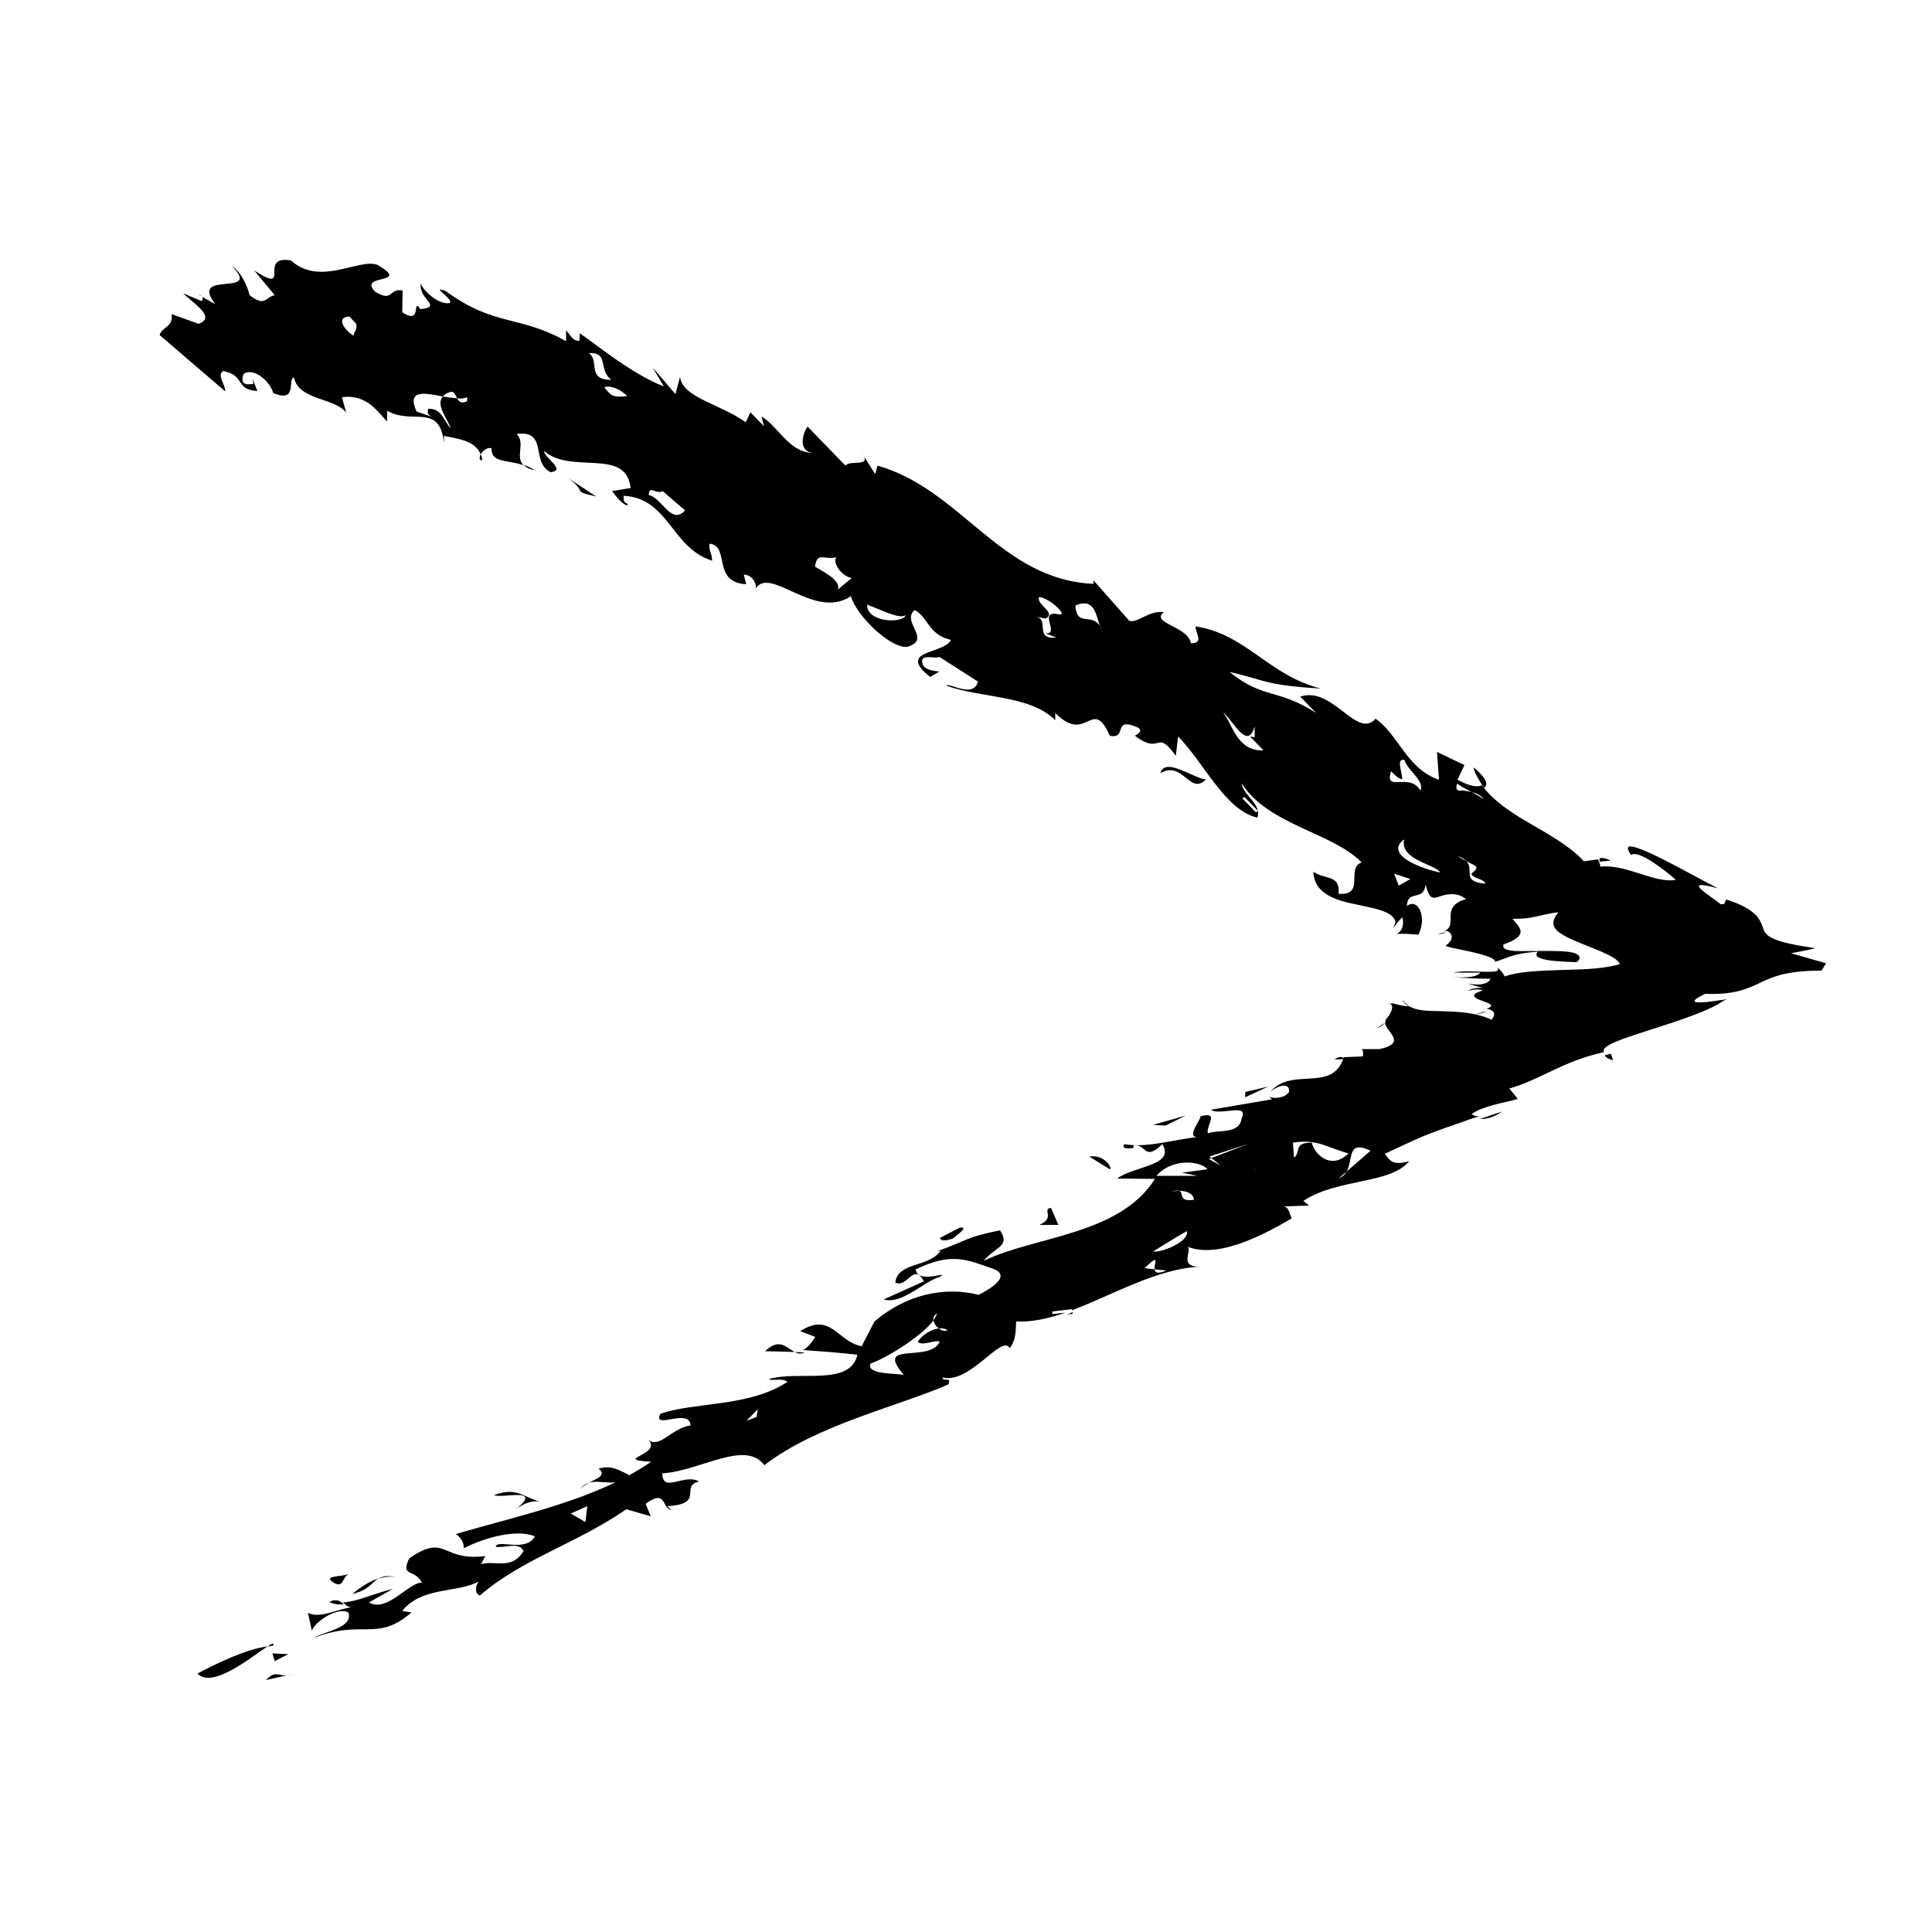 <?xml version="1.0" encoding="utf-8"?>
<!-- Generator: Adobe Illustrator 25.2.1, SVG Export Plug-In . SVG Version: 6.00 Build 0)  -->
<svg version="1.1" id="Layer_1" xmlns="http://www.w3.org/2000/svg" xmlns:xlink="http://www.w3.org/1999/xlink" x="0px" y="0px"
	 viewBox="0 0 500 500" style="enable-background:new 0 0 500 500;" xml:space="preserve">
<style type="text/css">
	.st0{display:none;}
	.st1{display:inline;}
	.st2{fill:black;}
	.st3{opacity:0.75;}
</style>
<g id="BG" class="st0">
	<g class="st1">
		<rect x="-13.5" y="-21.5" class="st2" width="535" height="535"/>
		<path d="M521-21v534H-13V-21H521 M522-22H-14v536h536V-22L522-22z"/>
	</g>
</g>
<g id="layout" class="st0">
</g>
<g id="blur" class="st0">
</g>
<g id="circles" class="st0">
	<g class="st1">
		<g class="st3">
			<path class="st2" d="M56.2-2.1c0,2.4-1.9,4.3-4.3,4.3s-4.3-1.9-4.3-4.3s1.9-4.3,4.3-4.3S56.2-4.4,56.2-2.1z"/>
		</g>
		<g class="st3">
			<path class="st2" d="M43.5-3.1c0,2.4-1.9,4.3-4.3,4.3s-4.3-1.9-4.3-4.3s1.9-4.3,4.3-4.3S43.5-5.5,43.5-3.1z"/>
		</g>
		<g class="st3">
			<path class="st2" d="M13.4,7.8c0,2.4-1.9,4.3-4.3,4.3s-4.3-1.9-4.3-4.3s1.9-4.3,4.3-4.3S13.4,5.4,13.4,7.8z"/>
		</g>
		<g class="st3">
			<path class="st2" d="M55.8,4.6c0,2.4-1.9,4.3-4.3,4.3S47.2,7,47.2,4.6s1.9-4.3,4.3-4.3S55.8,2.2,55.8,4.6z"/>
		</g>
		<g class="st3">
			<path class="st2" d="M39.6,0.4c0,2.4-1.9,4.3-4.3,4.3S31,2.8,31,0.4s1.9-4.3,4.3-4.3S39.6-2,39.6,0.4z"/>
		</g>
		<g class="st3">
			<path class="st2" d="M28.6,11.8c0,2.4-1.9,4.3-4.3,4.3S20,14.2,20,11.8s1.9-4.3,4.3-4.3S28.6,9.4,28.6,11.8z"/>
		</g>
		<g class="st3">
			<path class="st2" d="M55.4,11.6c0,2.4-1.9,4.3-4.3,4.3s-4.3-1.9-4.3-4.3s1.9-4.3,4.3-4.3S55.4,9.2,55.4,11.6z"/>
		</g>
		<g class="st3">
			<path class="st2" d="M47.8,37.2c0,2.4-1.9,4.3-4.3,4.3s-4.3-1.9-4.3-4.3s1.9-4.3,4.3-4.3S47.8,34.9,47.8,37.2z"/>
		</g>
		<g class="st3">
			<path class="st2" d="M40,23.5c0,2.4-1.9,4.3-4.3,4.3s-4.3-1.9-4.3-4.3s1.9-4.3,4.3-4.3C38,19.3,40,21.2,40,23.5z"/>
		</g>
		<g class="st3">
			<path class="st2" d="M28.6,38.8c0,2.4-1.9,4.3-4.3,4.3S20,41.2,20,38.8s1.9-4.3,4.3-4.3C26.7,34.6,28.6,36.5,28.6,38.8z"/>
		</g>
		<g class="st3">
			<path class="st2" d="M16.8,23c0,2.4-1.9,4.3-4.3,4.3S8.2,25.4,8.2,23s1.9-4.3,4.3-4.3C14.9,18.8,16.8,20.7,16.8,23z"/>
		</g>
		<g class="st3">
			<path class="st2" d="M8.4,42.5c0,2.4-1.9,4.3-4.3,4.3s-4.3-1.9-4.3-4.3s1.9-4.3,4.3-4.3S8.4,40.2,8.4,42.5z"/>
		</g>
		<g class="st3">
			<path class="st2" d="M1.8,46.4c0,2.4-1.9,4.3-4.3,4.3s-4.3-1.9-4.3-4.3s1.9-4.3,4.3-4.3C-0.1,42.2,1.8,44.1,1.8,46.4z"/>
		</g>
		<g class="st3">
			<path class="st2" d="M8.7,15.7C8.7,18,6.8,20,4.4,20s-4.3-2-4.3-4.3s1.9-4.3,4.3-4.3S8.7,13.3,8.7,15.7z"/>
		</g>
		<g class="st3">
			<path class="st2" d="M19.9,25c0,2.4-1.9,4.3-4.3,4.3s-4.3-1.9-4.3-4.3s1.9-4.3,4.3-4.3S19.9,22.7,19.9,25z"/>
		</g>
		<g class="st3">
			<path class="st2" d="M30.6,35.9c0,2.4-1.9,4.3-4.3,4.3S22,38.3,22,35.9s1.9-4.3,4.3-4.3S30.6,33.5,30.6,35.9z"/>
		</g>
		<g class="st3">
			<path class="st2" d="M41.2,52.1c0,2.4-1.9,4.3-4.3,4.3s-4.3-1.9-4.3-4.3s1.9-4.3,4.3-4.3S41.2,49.7,41.2,52.1z"/>
		</g>
		<g class="st3">
			<path class="st2" d="M48.9,39.4c0,2.4-1.9,4.3-4.3,4.3s-4.3-1.9-4.3-4.3s1.9-4.3,4.3-4.3S48.9,37.1,48.9,39.4z"/>
		</g>
		<g class="st3">
			<path class="st2" d="M54.3,55.8c0,2.4-1.9,4.3-4.3,4.3s-4.3-1.9-4.3-4.3s1.9-4.3,4.3-4.3S54.3,53.5,54.3,55.8z"/>
		</g>
		<g class="st3">
			<path class="st2" d="M44.2,38c0,2.4-1.9,4.3-4.3,4.3s-4.3-1.9-4.3-4.3s1.9-4.3,4.3-4.3S44.2,35.6,44.2,38z"/>
		</g>
		<g class="st3">
			<path class="st2" d="M30.2,51.5c0,2.4-1.9,4.3-4.3,4.3s-4.3-1.9-4.3-4.3s1.9-4.3,4.3-4.3S30.2,49.1,30.2,51.5z"/>
		</g>
		<g class="st3">
			<path class="st2" d="M23.3,45c0,2.4-1.9,4.3-4.3,4.3s-4.3-1.9-4.3-4.3s1.9-4.3,4.3-4.3S23.3,42.6,23.3,45z"/>
		</g>
		<g class="st3">
			<path class="st2" d="M11.8,46.1c0,2.4-1.9,4.3-4.3,4.3s-4.3-1.9-4.3-4.3s1.9-4.3,4.3-4.3S11.8,43.7,11.8,46.1z"/>
		</g>
		<g class="st3">
			<path class="st2" d="M3.3,19.2c0,2.4-1.9,4.3-4.3,4.3s-4.3-1.9-4.3-4.3S-3.4,15-1,15S3.3,16.9,3.3,19.2z"/>
		</g>
		<g class="st3">
			<path class="st2" d="M34.9,1.8c0,2.4-1.9,4.3-4.3,4.3s-4.3-1.9-4.3-4.3s1.9-4.3,4.3-4.3S34.9-0.6,34.9,1.8z"/>
		</g>
		<g class="st3">
			<path class="st2" d="M45.8,3.4c0,2.4-1.9,4.3-4.3,4.3s-4.3-1.9-4.3-4.3s1.9-4.3,4.3-4.3C43.9-0.9,45.8,1,45.8,3.4z"/>
		</g>
		<g class="st3">
			<path class="st2" d="M24.6,1.5c0,2.4-1.9,4.3-4.3,4.3S16,3.9,16,1.5s1.9-4.3,4.3-4.3S24.6-0.9,24.6,1.5z"/>
		</g>
		<g class="st3">
			<path class="st2" d="M56-3.1c0,2.4-1.9,4.3-4.3,4.3s-4.3-1.9-4.3-4.3s1.9-4.3,4.3-4.3S56-5.5,56-3.1z"/>
		</g>
		<g class="st3">
			<path class="st2" d="M46.3,24.8c0,2.4-1.9,4.3-4.3,4.3s-4.3-1.9-4.3-4.3s1.9-4.3,4.3-4.3S46.3,22.4,46.3,24.8z"/>
		</g>
		<g class="st3">
			<path class="st2" d="M34.9,4.7C34.9,7.1,33,9,30.6,9s-4.3-1.9-4.3-4.3s1.9-4.3,4.3-4.3C33,0.4,34.9,2.3,34.9,4.7z"/>
		</g>
		<g class="st3">
			<path class="st2" d="M23.1,12.6c0,2.4-1.9,4.3-4.3,4.3s-4.3-1.9-4.3-4.3s1.9-4.3,4.3-4.3C21.2,8.3,23.1,10.2,23.1,12.6z"/>
		</g>
		<g class="st3">
			<path class="st2" d="M11.3,13.8c0,2.4-1.9,4.3-4.3,4.3s-4.3-1.9-4.3-4.3s2-4.3,4.3-4.3C9.4,9.6,11.3,11.5,11.3,13.8z"/>
		</g>
		<g class="st3">
			<path class="st2" d="M1.8,13.1c0,2.4-1.9,4.3-4.3,4.3s-4.3-1.9-4.3-4.3s1.9-4.3,4.3-4.3C-0.2,8.9,1.8,10.8,1.8,13.1z"/>
		</g>
		<g class="st3">
			<path class="st2" d="M1.7,0.8c0,2.4-1.9,4.3-4.3,4.3s-4.3-1.9-4.3-4.3S-5-3.5-2.6-3.5C-0.2-3.4,1.7-1.5,1.7,0.8z"/>
		</g>
		<g class="st3">
			<path class="st2" d="M11.1,14.1c0,2.4-1.9,4.3-4.3,4.3s-4.3-1.9-4.3-4.3s1.9-4.3,4.3-4.3C9.2,9.8,11.1,11.7,11.1,14.1z"/>
		</g>
		<g class="st3">
			<path class="st2" d="M23,0.5c0,2.4-1.9,4.3-4.3,4.3s-4.3-1.9-4.3-4.3s1.9-4.3,4.3-4.3C21.1-3.8,23-1.9,23,0.5z"/>
		</g>
		<g class="st3">
			<path class="st2" d="M30.5,6c0,2.4-1.9,4.3-4.3,4.3s-4.3-2-4.3-4.3s1.9-4.3,4.3-4.3S30.5,3.6,30.5,6z"/>
		</g>
		<g class="st3">
			<path class="st2" d="M39.9,22.6c0,2.4-1.9,4.3-4.3,4.3s-4.3-1.9-4.3-4.3s1.9-4.3,4.3-4.3C38,18.4,39.9,20.2,39.9,22.6z"/>
		</g>
		<g class="st3">
			<path class="st2" d="M46.8-4.2c0,2.4-1.9,4.3-4.3,4.3s-4.3-1.9-4.3-4.3s1.9-4.3,4.3-4.3C44.9-8.4,46.8-6.5,46.8-4.2z"/>
		</g>
		<g class="st3">
			<path class="st2" d="M56.6-4.2c0,2.4-1.9,4.3-4.3,4.3S48-1.8,48-4.2s1.9-4.3,4.3-4.3S56.6-6.5,56.6-4.2z"/>
		</g>
		<g class="st3">
			<path class="st2" d="M56.5,35.1c0,2.4-1.9,4.3-4.3,4.3s-4.3-1.9-4.3-4.3s1.9-4.3,4.3-4.3S56.5,32.7,56.5,35.1z"/>
		</g>
		<g class="st3">
			<path class="st2" d="M44.2,29.6c0,2.4-1.9,4.3-4.3,4.3s-4.3-1.9-4.3-4.3s1.9-4.3,4.3-4.3C42.2,25.3,44.2,27.2,44.2,29.6z"/>
		</g>
		<g class="st3">
			<path class="st2" d="M34.9,45.8c0,2.4-1.9,4.3-4.3,4.3s-4.3-1.9-4.3-4.3s1.9-4.3,4.3-4.3C33,41.6,34.9,43.5,34.9,45.8z"/>
		</g>
		<g class="st3">
			<path class="st2" d="M29,53.1c0,2.4-1.9,4.3-4.3,4.3s-4.3-1.9-4.3-4.3s1.9-4.3,4.3-4.3S29,50.8,29,53.1z"/>
		</g>
		<g class="st3">
			<path class="st2" d="M19.9,37.7c0,2.4-1.9,4.3-4.3,4.3s-4.3-1.9-4.3-4.3s1.9-4.3,4.3-4.3S19.9,35.3,19.9,37.7z"/>
		</g>
		<g class="st3">
			<path class="st2" d="M12.9,49.8c0,2.4-1.9,4.3-4.3,4.3s-4.3-1.9-4.3-4.3s1.9-4.3,4.3-4.3S12.9,47.4,12.9,49.8z"/>
		</g>
		<g class="st3">
			<path class="st2" d="M1.8,35.5c0,2.4-1.9,4.3-4.3,4.3s-4.3-1.9-4.3-4.3s1.9-4.3,4.3-4.3S1.8,33.1,1.8,35.5z"/>
		</g>
		<g class="st3">
			<path class="st2" d="M4.7,57.5c0,2.4-1.9,4.3-4.3,4.3s-4.3-1.9-4.3-4.3s1.9-4.3,4.3-4.3S4.7,55.1,4.7,57.5z"/>
		</g>
		<g class="st3">
			<path class="st2" d="M11.5,58c0,2.4-1.9,4.3-4.3,4.3S3,60.3,3,58s1.9-4.3,4.3-4.3S11.5,55.6,11.5,58z"/>
		</g>
		<g class="st3">
			<path class="st2" d="M19.3,48.7c0,2.4-1.9,4.3-4.3,4.3s-4.3-1.9-4.3-4.3s1.9-4.3,4.3-4.3S19.3,46.3,19.3,48.7z"/>
		</g>
		<g>
			<path class="st2" d="M30.2,75.4c0,2.4-1.9,4.3-4.3,4.3s-4.3-1.9-4.3-4.3s1.9-4.3,4.3-4.3S30.2,73.1,30.2,75.4z"/>
		</g>
		<g>
			<path class="st2" d="M40.8,80.7c0,2.4-1.9,4.3-4.3,4.3s-4.3-1.9-4.3-4.3s1.9-4.3,4.3-4.3S40.8,78.4,40.8,80.7z"/>
		</g>
		<g class="st3">
			<path class="st2" d="M50.2,67.3c0,2.4-1.9,4.3-4.3,4.3s-4.3-1.9-4.3-4.3s1.9-4.3,4.3-4.3C48.3,63,50.2,64.9,50.2,67.3z"/>
		</g>
		<g>
			<path class="st2" d="M56.1,80.6c0,2.4-1.9,4.3-4.3,4.3s-4.3-1.9-4.3-4.3s1.9-4.3,4.3-4.3S56.1,78.2,56.1,80.6z"/>
		</g>
		<g class="st3">
			<path class="st2" d="M44.8,67.3c0,2.4-1.9,4.3-4.3,4.3s-4.3-1.9-4.3-4.3s1.9-4.3,4.3-4.3C42.9,63.1,44.8,65,44.8,67.3z"/>
		</g>
		<g>
			<path class="st2" d="M37.9,77.3c0,2.4-1.9,4.3-4.3,4.3s-4.3-1.9-4.3-4.3s1.9-4.3,4.3-4.3S37.9,74.9,37.9,77.3z"/>
		</g>
		<g>
			<path class="st2" d="M29.2,77.9c0,2.4-1.9,4.3-4.3,4.3s-4.3-1.9-4.3-4.3s1.9-4.3,4.3-4.3S29.2,75.5,29.2,77.9z"/>
		</g>
		<g>
			<path class="st2" d="M19.3,85.1c0,2.4-1.9,4.3-4.3,4.3s-4.3-1.9-4.3-4.3s1.9-4.3,4.3-4.3S19.3,82.7,19.3,85.1z"/>
		</g>
		<g class="st3">
			<path class="st2" d="M7,51.2c0,2.4-1.9,4.3-4.3,4.3s-4.3-1.9-4.3-4.3s2-4.2,4.3-4.2S7,48.9,7,51.2z"/>
		</g>
		<g class="st3">
			<path class="st2" d="M3.7,60.1c0,2.4-1.9,4.3-4.3,4.3s-4.3-1.9-4.3-4.3s1.9-4.3,4.3-4.3S3.7,57.7,3.7,60.1z"/>
		</g>
		<g class="st3">
			<path class="st2" d="M13.7,54.5c0,2.4-1.9,4.3-4.3,4.3s-4.3-1.9-4.3-4.3s1.9-4.3,4.3-4.3S13.7,52.1,13.7,54.5z"/>
		</g>
		<g>
			<path class="st2" d="M22,78.1c0,2.4-1.9,4.3-4.3,4.3s-4.3-1.9-4.3-4.3s1.9-4.3,4.3-4.3C20.1,73.9,22,75.8,22,78.1z"/>
		</g>
		<g class="st3">
			<path class="st2" d="M30.3,61.4c0,2.4-1.9,4.3-4.3,4.3s-4.3-1.9-4.3-4.3s1.9-4.3,4.3-4.3S30.3,59,30.3,61.4z"/>
		</g>
		<g class="st3">
			<path class="st2" d="M42.8,62.7c0,2.4-1.9,4.3-4.3,4.3s-4.3-1.9-4.3-4.3c0-2.4,1.9-4.3,4.3-4.3S42.8,60.4,42.8,62.7z"/>
		</g>
		<g class="st3">
			<path class="st2" d="M54.3,66.8c0,2.4-1.9,4.3-4.3,4.3s-4.3-1.9-4.3-4.3s1.9-4.3,4.3-4.3C52.4,62.6,54.3,64.5,54.3,66.8z"/>
		</g>
		<g>
			<path class="st2" d="M49.2,96.5c0,2.4-1.9,4.3-4.3,4.3s-4.3-1.9-4.3-4.3s1.9-4.3,4.3-4.3C47.2,92.2,49.2,94.1,49.2,96.5z"/>
		</g>
		<g>
			<path class="st2" d="M38.5,100.7c0,2.4-1.9,4.3-4.3,4.3s-4.3-1.9-4.3-4.3s1.9-4.3,4.3-4.3C36.6,96.5,38.5,98.4,38.5,100.7z"/>
		</g>
		<g>
			<path class="st2" d="M27,117.8c0,2.4-1.9,4.3-4.3,4.3s-4.3-1.9-4.3-4.3s1.9-4.3,4.3-4.3C25.1,113.6,27,115.5,27,117.8z"/>
		</g>
		<g>
			<path class="st2" d="M16,86.7c0,2.4-1.9,4.3-4.3,4.3s-4.2-2-4.2-4.3s1.9-4.3,4.3-4.3C14.1,82.4,16,84.3,16,86.7z"/>
		</g>
		<g>
			<path class="st2" d="M10.4,84.8c0,2.4-1.9,4.3-4.3,4.3s-4.3-1.9-4.3-4.3s1.9-4.3,4.3-4.3C8.5,80.6,10.4,82.5,10.4,84.8z"/>
		</g>
		<g>
			<path class="st2" d="M17,86.7c0,2.4-1.9,4.3-4.3,4.3s-4.3-1.9-4.3-4.3s1.9-4.3,4.3-4.3C15.1,82.5,17,84.4,17,86.7z"/>
		</g>
		<g>
			<path class="st2" d="M28,90.3c0,2.4-1.9,4.3-4.3,4.3s-4.3-1.9-4.3-4.3s1.9-4.3,4.3-4.3C26.1,86.1,28,88,28,90.3z"/>
		</g>
		<g>
			<path class="st2" d="M37.2,86.9c0,2.4-1.9,4.3-4.3,4.3s-4.3-1.9-4.3-4.3s1.9-4.3,4.3-4.3S37.2,84.6,37.2,86.9z"/>
		</g>
		<g>
			<path class="st2" d="M47.8,113.7c0,2.4-1.9,4.3-4.3,4.3s-4.3-1.9-4.3-4.3s1.9-4.3,4.3-4.3C45.9,109.4,47.8,111.3,47.8,113.7z"/>
		</g>
		<g>
			<path class="st2" d="M48.4,97.6c0,2.4-1.9,4.3-4.3,4.3s-4.3-1.9-4.3-4.3s1.9-4.3,4.3-4.3C46.5,93.3,48.4,95.3,48.4,97.6z"/>
		</g>
		<g>
			<path class="st2" d="M38,100.5c0,2.4-1.9,4.3-4.3,4.3s-4.3-1.9-4.3-4.3s1.9-4.3,4.3-4.3S38,98.2,38,100.5z"/>
		</g>
		<g>
			<path class="st2" d="M25.5,119.7c0,2.4-1.9,4.3-4.3,4.3s-4.3-1.9-4.3-4.3s1.9-4.3,4.3-4.3C23.6,115.5,25.5,117.4,25.5,119.7z"/>
		</g>
		<g>
			<path class="st2" d="M13.5,122.4c0,2.4-1.9,4.3-4.3,4.3s-4.2-2-4.2-4.3s1.9-4.3,4.3-4.3C11.6,118.1,13.5,120,13.5,122.4z"/>
		</g>
		<g>
			<path class="st2" d="M6.2,124.8c0,2.4-1.9,4.3-4.3,4.3s-4.3-1.9-4.3-4.3s1.9-4.3,4.3-4.3C4.3,120.6,6.2,122.5,6.2,124.8z"/>
		</g>
		<g>
			<path class="st2" d="M2.1,117.1c0,2.4-1.9,4.3-4.3,4.3s-4.3-1.9-4.3-4.3s1.9-4.3,4.3-4.3C0.2,112.8,2.1,114.7,2.1,117.1z"/>
		</g>
		<g>
			<path class="st2" d="M8.9,113.1c0,2.4-1.9,4.3-4.3,4.3s-4.3-1.9-4.3-4.3s1.9-4.3,4.3-4.3C7,108.8,8.9,110.7,8.9,113.1z"/>
		</g>
		<g>
			<path class="st2" d="M19.5,111.1c0,2.4-1.9,4.3-4.3,4.3s-4.3-1.9-4.3-4.3s1.9-4.3,4.3-4.3C17.6,106.8,19.5,108.7,19.5,111.1z"/>
		</g>
		<g>
			<path class="st2" d="M31.2,123.2c0,2.4-1.9,4.3-4.3,4.3s-4.3-1.9-4.3-4.3s1.9-4.3,4.3-4.3C29.3,118.9,31.2,120.9,31.2,123.2z"/>
		</g>
		<g>
			<path class="st2" d="M41.8,104.8c0,2.4-1.9,4.3-4.3,4.3s-4.3-1.9-4.3-4.3s1.9-4.3,4.3-4.3C39.9,100.5,41.8,102.4,41.8,104.8z"/>
		</g>
		<g>
			<path class="st2" d="M49.4,118.9c0,2.4-1.9,4.3-4.3,4.3s-4.3-1.9-4.3-4.3s1.9-4.3,4.3-4.3C47.5,114.7,49.4,116.6,49.4,118.9z"/>
		</g>
		<g>
			<path class="st2" d="M23.9,174.2c0,2.4-1.9,4.3-4.3,4.3s-4.3-1.9-4.3-4.3s1.9-4.3,4.3-4.3S23.9,171.9,23.9,174.2z"/>
		</g>
		<g>
			<path class="st2" d="M14.6,167.5c0,2.4-1.9,4.3-4.3,4.3S6,169.9,6,167.5s1.9-4.3,4.3-4.3C12.7,163.3,14.6,165.2,14.6,167.5z"/>
		</g>
		<g>
			<path class="st2" d="M25.1,173.1c0,2.4-1.9,4.3-4.3,4.3s-4.3-1.9-4.3-4.3s1.9-4.3,4.3-4.3C23.2,168.9,25.1,170.8,25.1,173.1z"/>
		</g>
		<g>
			<path class="st2" d="M37,192.1c0,2.4-1.9,4.3-4.3,4.3s-4.3-1.9-4.3-4.3s1.9-4.3,4.3-4.3S37,189.7,37,192.1z"/>
		</g>
		<g>
			<path class="st2" d="M43.8,184.1c0,2.4-1.9,4.3-4.3,4.3s-4.3-1.9-4.3-4.3s1.9-4.3,4.3-4.3S43.8,181.7,43.8,184.1z"/>
		</g>
		<g>
			<path class="st2" d="M55.5,165.3c0,2.4-1.9,4.3-4.3,4.3s-4.3-1.9-4.3-4.3s1.9-4.3,4.3-4.3C53.5,161.1,55.5,163,55.5,165.3z"/>
		</g>
		<g>
			<path class="st2" d="M52.1,187.7c0,2.4-1.9,4.3-4.3,4.3s-4.3-1.9-4.3-4.3s1.9-4.3,4.3-4.3C50.2,183.5,52.1,185.4,52.1,187.7z"/>
		</g>
		<g>
			<path class="st2" d="M44.8,190c0,2.4-1.9,4.3-4.3,4.3s-4.3-1.9-4.3-4.3s1.9-4.3,4.3-4.3C42.9,185.8,44.8,187.7,44.8,190z"/>
		</g>
		<g>
			<path class="st2" d="M38.3,187.1c0,2.4-1.9,4.3-4.3,4.3s-4.3-1.9-4.3-4.3s1.9-4.3,4.3-4.3S38.3,184.8,38.3,187.1z"/>
		</g>
		<g>
			<path class="st2" d="M26.4,186.8c0,2.4-1.9,4.3-4.3,4.3s-4.3-1.9-4.3-4.3s1.9-4.3,4.3-4.3S26.4,184.4,26.4,186.8z"/>
		</g>
		<g>
			<path class="st2" d="M4.6,176.4c0,2.4-1.9,4.3-4.3,4.3s-4.3-1.9-4.3-4.3s1.9-4.3,4.3-4.3S4.6,174,4.6,176.4z"/>
		</g>
		<g>
			<path class="st2" d="M17.5,177.4c0,2.4-1.9,4.3-4.3,4.3s-4.3-1.9-4.3-4.3s1.9-4.3,4.3-4.3C15.6,173.2,17.5,175.1,17.5,177.4z"/>
		</g>
		<g>
			<path class="st2" d="M26.3,175.1c0,2.4-1.9,4.3-4.3,4.3s-4.3-1.9-4.3-4.3s1.9-4.3,4.3-4.3S26.3,172.7,26.3,175.1z"/>
		</g>
		<g>
			<path class="st2" d="M37.1,189.7c0,2.4-1.9,4.3-4.3,4.3s-4.3-1.9-4.3-4.3s1.9-4.3,4.3-4.3S37.1,187.3,37.1,189.7z"/>
		</g>
		<g>
			<path class="st2" d="M46.9,186.8c0,2.4-1.9,4.3-4.3,4.3s-4.3-1.9-4.3-4.3s1.9-4.3,4.3-4.3S46.9,184.5,46.9,186.8z"/>
		</g>
		<g>
			<path class="st2" d="M4.7,113.8c0,2.4-1.9,4.3-4.3,4.3s-4.3-1.9-4.3-4.3s1.9-4.3,4.3-4.3S4.7,111.4,4.7,113.8z"/>
		</g>
		<g>
			<path class="st2" d="M9.9,95.1c0,2.4-1.9,4.3-4.3,4.3s-4.3-1.9-4.3-4.3s1.9-4.3,4.3-4.3C7.9,90.8,9.9,92.7,9.9,95.1z"/>
		</g>
		<g>
			<path class="st2" d="M20.9,107.4c0,2.4-1.9,4.3-4.3,4.3s-4.3-1.9-4.3-4.3s1.9-4.3,4.3-4.3S20.9,105,20.9,107.4z"/>
		</g>
		<g>
			<path class="st2" d="M27.9,77.3c0,2.4-1.9,4.3-4.3,4.3s-4.3-1.9-4.3-4.3s1.9-4.3,4.3-4.3S27.9,75,27.9,77.3z"/>
		</g>
		<g>
			<path class="st2" d="M37.1,95.6c0,2.4-1.9,4.3-4.3,4.3s-4.3-1.9-4.3-4.3s1.9-4.3,4.3-4.3S37.1,93.2,37.1,95.6z"/>
		</g>
		<g>
			<path class="st2" d="M46,75.3c0,2.4-1.9,4.3-4.3,4.3s-4.3-1.9-4.3-4.3s1.9-4.3,4.3-4.3S46,72.9,46,75.3z"/>
		</g>
		<g>
			<path class="st2" d="M46.2,94.3c0,2.4-1.9,4.3-4.3,4.3s-4.3-1.9-4.3-4.3s2-4.3,4.4-4.3S46.2,91.9,46.2,94.3z"/>
		</g>
		<g>
			<path class="st2" d="M34.7,110.2c0,2.4-1.9,4.3-4.3,4.3s-4.3-1.9-4.3-4.3s1.9-4.3,4.3-4.3C32.8,105.9,34.7,107.8,34.7,110.2z"/>
		</g>
		<g>
			<path class="st2" d="M23.5,110.2c0,2.4-1.9,4.3-4.3,4.3s-4.3-1.9-4.3-4.3s1.9-4.3,4.3-4.3C21.6,105.9,23.5,107.9,23.5,110.2z"/>
		</g>
		<g>
			<path class="st2" d="M13.1,87.3c0,2.4-1.9,4.3-4.3,4.3s-4.3-1.9-4.3-4.3S6.4,83,8.8,83C11.2,83.1,13.1,85,13.1,87.3z"/>
		</g>
		<g>
			<path class="st2" d="M6.9,117.4c0,2.4-1.9,4.3-4.3,4.3s-4.3-1.9-4.3-4.3s1.9-4.3,4.3-4.3C5,113.2,6.9,115.1,6.9,117.4z"/>
		</g>
		<g>
			<path class="st2" d="M30.2,185.5c0,2.4-1.9,4.3-4.3,4.3s-4.3-1.9-4.3-4.3s1.9-4.3,4.3-4.3S30.2,183.1,30.2,185.5z"/>
		</g>
		<g>
			<path class="st2" d="M46.6,189c0,2.4-1.9,4.3-4.3,4.3S38,191.4,38,189s1.9-4.3,4.3-4.3S46.6,186.6,46.6,189z"/>
		</g>
		<g>
			<path class="st2" d="M4.8,179.8c0,2.4-1.9,4.3-4.3,4.3s-4.3-1.9-4.3-4.3s1.9-4.3,4.3-4.3S4.8,177.4,4.8,179.8z"/>
		</g>
		<g>
			<path class="st2" d="M37.5,182.7c0,2.4-1.9,4.3-4.3,4.3s-4.3-1.9-4.3-4.3s1.9-4.3,4.3-4.3S37.5,180.4,37.5,182.7z"/>
		</g>
		<g>
			<path class="st2" d="M56.5,170c0,2.4-1.9,4.3-4.3,4.3S48,172.4,48,170s1.9-4.3,4.3-4.3S56.5,167.7,56.5,170z"/>
		</g>
		<g>
			<path class="st2" d="M27,85.8c0,2.4-1.9,4.3-4.3,4.3s-4.3-1.9-4.3-4.3s1.9-4.3,4.3-4.3C25.1,81.6,27,83.5,27,85.8z"/>
		</g>
		<g>
			<path class="st2" d="M25.5,87.7c0,2.4-1.9,4.3-4.3,4.3s-4.3-1.9-4.3-4.3s1.9-4.3,4.3-4.3C23.6,83.5,25.5,85.4,25.5,87.7z"/>
		</g>
		<g>
			<path class="st2" d="M13.5,90.4c0,2.4-1.9,4.3-4.3,4.3S5,92.7,5,90.4s1.9-4.3,4.3-4.3C11.6,86.1,13.5,88,13.5,90.4z"/>
		</g>
		<g>
			<path class="st2" d="M6.2,92.8c0,2.4-1.9,4.3-4.3,4.3s-4.3-1.9-4.3-4.3s1.9-4.3,4.3-4.3C4.3,88.6,6.2,90.5,6.2,92.8z"/>
		</g>
		<g>
			<path class="st2" d="M2.1,85.1c0,2.4-1.9,4.3-4.3,4.3s-4.3-1.9-4.3-4.3s1.9-4.3,4.3-4.3C0.2,80.8,2.1,82.7,2.1,85.1z"/>
		</g>
		<g>
			<path class="st2" d="M31.2,91.2c0,2.4-1.9,4.3-4.3,4.3s-4.3-1.9-4.3-4.3s1.9-4.3,4.3-4.3C29.3,86.9,31.2,88.9,31.2,91.2z"/>
		</g>
		<g>
			<path class="st2" d="M49.4,86.9c0,2.4-1.9,4.3-4.3,4.3s-4.3-1.9-4.3-4.3s1.9-4.3,4.3-4.3C47.5,82.7,49.4,84.6,49.4,86.9z"/>
		</g>
		<g>
			<path class="st2" d="M23.9,142.2c0,2.4-1.9,4.3-4.3,4.3s-4.3-1.9-4.3-4.3s1.9-4.3,4.3-4.3S23.9,139.9,23.9,142.2z"/>
		</g>
		<g>
			<path class="st2" d="M14.6,135.5c0,2.4-1.9,4.3-4.3,4.3S6,137.9,6,135.5s1.9-4.3,4.3-4.3C12.7,131.3,14.6,133.2,14.6,135.5z"/>
		</g>
		<g>
			<path class="st2" d="M25.1,141.1c0,2.4-1.9,4.3-4.3,4.3s-4.3-1.9-4.3-4.3s1.9-4.3,4.3-4.3C23.2,136.9,25.1,138.8,25.1,141.1z"/>
		</g>
		<g>
			<path class="st2" d="M43.8,152.1c0,2.4-1.9,4.3-4.3,4.3s-4.3-1.9-4.3-4.3s1.9-4.3,4.3-4.3S43.8,149.7,43.8,152.1z"/>
		</g>
		<g>
			<path class="st2" d="M55.5,133.3c0,2.4-1.9,4.3-4.3,4.3s-4.3-1.9-4.3-4.3s1.9-4.3,4.3-4.3C53.5,129.1,55.5,131,55.5,133.3z"/>
		</g>
		<g>
			<path class="st2" d="M52.1,155.7c0,2.4-1.9,4.3-4.3,4.3s-4.3-1.9-4.3-4.3s1.9-4.3,4.3-4.3C50.2,151.5,52.1,153.4,52.1,155.7z"/>
		</g>
		<g>
			<path class="st2" d="M44.8,158c0,2.4-1.9,4.3-4.3,4.3s-4.3-1.9-4.3-4.3s1.9-4.3,4.3-4.3C42.9,153.8,44.8,155.7,44.8,158z"/>
		</g>
		<g>
			<path class="st2" d="M38.3,155.1c0,2.4-1.9,4.3-4.3,4.3s-4.3-1.9-4.3-4.3s1.9-4.3,4.3-4.3S38.3,152.8,38.3,155.1z"/>
		</g>
		<g>
			<path class="st2" d="M26.4,154.8c0,2.4-1.9,4.3-4.3,4.3s-4.3-1.9-4.3-4.3s1.9-4.3,4.3-4.3S26.4,152.4,26.4,154.8z"/>
		</g>
		<g>
			<path class="st2" d="M4.6,144.4c0,2.4-1.9,4.3-4.3,4.3s-4.3-1.9-4.3-4.3s1.9-4.3,4.3-4.3S4.6,142,4.6,144.4z"/>
		</g>
		<g>
			<path class="st2" d="M17.5,145.4c0,2.4-1.9,4.3-4.3,4.3s-4.3-1.9-4.3-4.3s1.9-4.3,4.3-4.3C15.6,141.2,17.5,143.1,17.5,145.4z"/>
		</g>
		<g>
			<path class="st2" d="M26.3,143.1c0,2.4-1.9,4.3-4.3,4.3s-4.3-1.9-4.3-4.3s1.9-4.3,4.3-4.3S26.3,140.7,26.3,143.1z"/>
		</g>
		<g>
			<path class="st2" d="M37.1,157.7c0,2.4-1.9,4.3-4.3,4.3s-4.3-1.9-4.3-4.3s1.9-4.3,4.3-4.3S37.1,155.3,37.1,157.7z"/>
		</g>
		<g>
			<path class="st2" d="M46.9,154.8c0,2.4-1.9,4.3-4.3,4.3s-4.3-1.9-4.3-4.3s1.9-4.3,4.3-4.3S46.9,152.5,46.9,154.8z"/>
		</g>
		<g>
			<path class="st2" d="M4.8,147.8c0,2.4-1.9,4.3-4.3,4.3s-4.3-1.9-4.3-4.3s1.9-4.3,4.3-4.3S4.8,145.4,4.8,147.8z"/>
		</g>
		<g>
			<path class="st2" d="M37.5,150.7c0,2.4-1.9,4.3-4.3,4.3s-4.3-1.9-4.3-4.3s1.9-4.3,4.3-4.3S37.5,148.4,37.5,150.7z"/>
		</g>
		<g>
			<path class="st2" d="M56.5,138c0,2.4-1.9,4.3-4.3,4.3S48,140.4,48,138s1.9-4.3,4.3-4.3S56.5,135.7,56.5,138z"/>
		</g>
	</g>
</g>
<g id="candles" class="st0">
</g>
<g id="pens_and_brushes" class="st0">
</g>
<g id="Layer_8" class="st0">
</g>
<g id="layout_1_" class="st0">
</g>
<g id="color">
</g>
<g id="name" class="st0">
</g>
<g>
	<path class="st2" d="M70.7,425.9c-0.5,0-1.1,0.2-1.6,0.3C70.4,425.3,71,425.1,70.7,425.9z"/>
	<path class="st2" d="M51.1,433.1c4.8-2.5,12.4-6.3,18.1-7C65.1,428.8,54.9,437.2,51.1,433.1z"/>
	<path class="st2" d="M75.5,433.3l-6.7,1.5C71.7,431.8,72.1,434.4,75.5,433.3z"/>
	<polygon class="st2" points="71.1,429.9 70.5,427.9 74.6,428.1 	"/>
	<path class="st2" d="M365,260.8c-0.9-0.5-1.6-1.2-2.3-2.2C363.5,259.4,364.2,260.1,365,260.8z"/>
	<path class="st2" d="M381.7,262.5c1.3-0.3,2.2-0.6,2.9-0.8C384.1,262.1,383.3,262.3,381.7,262.5z"/>
	<path class="st2" d="M356.3,266.1l2.3-1.5C357.9,265.3,357.1,265.9,356.3,266.1z"/>
	<path class="st2" d="M205.7,349.9c-2.9-0.1-5.7-0.2-7.7-0.2C201.7,346.1,203.5,348.8,205.7,349.9z"/>
	<path class="st2" d="M416.9,222.7L414,223C413.8,222.1,414,221.5,416.9,222.7z"/>
	<path class="st2" d="M417.4,274.4c-1.3-0.4-1.9-0.8-2.1-1.3c0.6-0.1,1.1-0.3,1.6-0.4C417.1,273.2,417.3,273.8,417.4,274.4z"/>
	<path class="st2" d="M347.9,273.9c0,0.1,0,0.1-0.1,0.2l-2.4,0.1C346.4,273.4,347.2,273.4,347.9,273.9z"/>
	<path class="st2" d="M384.1,203.9c-0.6-0.8-1.1-1.6-1.6-2.5c-0.2-0.4-0.5-0.9-0.7-1.4c-0.1-0.2-0.2-0.5-0.3-0.7l-0.1-0.4
		c0-0.1,0-0.2,0-0.3c0,0.1,0.3,0.3,0.5,0.4c0.2,0.2,0.4,0.3,0.5,0.5c0.3,0.3,0.6,0.6,0.9,0.9c0.5,0.6,0.9,1.1,1.1,1.5
		C384.8,202.8,384.7,203.5,384.1,203.9z"/>
	<path class="st2" d="M384.8,261.6c0.1,0,0.1,0,0.1,0c-0.1,0-0.3,0.1-0.4,0.1C384.6,261.7,384.8,261.6,384.8,261.6z"/>
	<path class="st2" d="M383,289.6c1.9-0.6,3.6-1.3,5.7-1.9C386.7,289.1,384.6,289.7,383,289.6z"/>
	<path class="st2" d="M205.7,349.9c0.8,0,1.6,0.1,2.5,0.1C207.2,350.5,206.4,350.3,205.7,349.9z"/>
	<path class="st2" d="M85.2,414.6c1.9-1,2.9-0.2,3.8,0.6C87.7,415.3,86.5,415.2,85.2,414.6z"/>
	<path class="st2" d="M52.1,76.6l-0.8-0.4C51.7,76.3,52,76.4,52.1,76.6z"/>
	<path class="st2" d="M124.4,117.5c0.2,0.5,0.4,1,0.4,1.6C124,119.2,124,118.4,124.4,117.5z"/>
	<path class="st2" d="M210,117.2c-5.9-0.3-8.8-7.1-12.9-9.4l0.6,2.5l-3.5-3.6l-1.2,2.6c-6.4-4.7-16.5-6.4-17-11.8l-1.2,4.5l-5.9-6.9
		l2.9,4.9c-8.8-3.3-20-12.9-21.8-13.7v1.9c-1.8,0.1-2.3-1.4-3.5-2.7v2.8c-12.3-6.9-18.3-3.6-31.2-13c-4.1-1.4,1.8,1.8,1.2,3.1
		c-3,0.7-7.1-3.4-7.6-5c-0.6,4.1,5.8,6-0.1,6.6c-2.3-3.3,0.6,4.4-4.7,0.8l0.1-5.6c-3.5-0.8-2.4,3.2-7.1,0.3
		c-4.7-4.8,9.5-1.7,0.7-6.9c-4.7-2-14.9,5.7-22.5-1.2c-8.8-1.5,0.5,9.1-9.5,2.6l5.3,6.4c-2.4,0.4-2.4,3.2-6.5,0
		c-0.6-2.5-2.3-6.1-4.6-7.6c8.2,8.4-11.3,0.8-4.3,9.9l-3.4-1.9c0.3,0.4,0.2,0.9-0.2,1.1l-4.7-2c2.3,2.4,8.8,6.2,4,7.9l-7-2.5
		c0.5,3.4-2.4,3.2-3.1,5.4l17,14.6c0-1.9-2.3-4.3-0.5-5.3c5.9,1.3,2.9,4.8,8.8,5.2l-1.2-3.1c0,1,0.6,1.5-0.6,1.3
		c-2.4,0.4-2.3-1.4-1.7-2.7c3-1.7,7,2.5,7.6,5c6.5,2.8,3.6-3.9,5.4-4c1.1,5.9,10.6,5.2,13.5,9.1l-1.1-4c6.5-0.9,9.4,4,11.7,6.3v-2.8
		c6.5,3.8,13.6-2.2,14.7,8.4v-1.9c3.1,0.7,8.1,1.1,9.5,4.8c0.5-0.9,1.6-1.9,2.8-1.6c-0.1,3.9,4,2.9,8.3,4.4
		c-2.3-2.2,0.6-5.7-1.8-8.1c8.3-1,3.5,7.3,8.8,9.9c4.2-0.5-1.7-3.7-1.7-5.5c7,6.2,21.3-1,22.4,9.6l-4.8,0.8c2.4,3.3,4.1,4.2,4.1,3.3
		c-1.2-0.3-1.1-1.2-1.1-2.1c11.8,0.7,12.3,13.5,22.9,16.8c0-1.9-1.1-3.1-0.6-4.4c5.3,0.7,0.5,10,9.4,10.5l-0.6-2.5
		c3,0.2,3.5,3.6,2.9,3.9c3.6-6.7,15.3,8.1,24.8,1.7c1.7,5.5,10.5,13.6,14.6,13.1c6.5-1.9-1.7-6.5,1.9-9.5c3.5,1.7,3.5,6.4,9.4,7.7
		c-1.8,3.8-14.2,2.5-5.4,9.6l2.4-1.4c-1.2-0.2-2.9-0.2-4.1-1.4c-1.7-3.7,3-1.7,4.1-2.4l10,6.4c-1.2,4.4-7.1,0.3-8.3,1
		c8.8,3.3,21.8,2.4,28.3,9v-1.9c8.2,8.4,9.5-4.5,14.1,5.9c4.7,1,0.6-5,7.1-2.2c1.8,0.9,0,1.9-0.6,2.2c7,5.3,5.3-2.1,10.6,5.2l0.6-5
		c7,7.2,12.2,19.1,20.5,21c1.2-3.5-3.5-5.5-4.1-8.9c7,10.9,23.5,12.7,31.1,20.5c-4.2,1.4,1.1,8.7-6,8.1c0.6-5-3.6-3.6-6.5-5.7
		c0.2,5.9,6.1,7.5,11.7,8.6c2.8,0.6,5.4,1.1,7.3,2c0.9,0.4,1.6,1,2,1.7c0.1,0.2,0.2,0.4,0.2,0.6c0,0.2,0,0.3-0.1,0.5
		c-0.1,0.4-0.3,0.8-0.5,1.3c0.7-1,1.5-2,2.4-2.9c0.2,0.4,0.3,1.4,0.1,2.3c-0.2,0.9-0.8,1.7-1.6,2c1.6-0.1,3.5,0,5.7,0.2
		c0.3-0.6,0.6-1.5,0.8-2.5c0.2-1,0.1-2-0.1-3c-0.5-1.9-2-3.3-3.7-1.9c0.1-2.2,1-2.4,2.1-2.7s2.5-0.4,2.7-2.9c0.6,2,1,2.9,1.5,3.2
		c0.6,0.4,1.3,0.2,2.2-0.1c0.9-0.3,1.9-0.6,3.1-0.6s2.5,0.3,3.7,1.3c-1.9,0.5-2.9,1.3-3.4,2.1s-0.6,1.7-0.6,2.5
		c0,1.6,0.1,2.9-1.5,3.6c1.2,0,1.8,0.8,1.8,1.6s-0.7,1.7-1.6,2.2c0.5,0.5,3.4,0.9,6.5,1.6c3.1,0.7,6.6,1.7,6.3,2.6
		c1.2-0.3,2.3-0.8,4-1.4c1.6-0.5,3.7-1,7.1-1.2c-0.7,0.7-0.5,1.4,1,1.8c1.5,0.5,4.4,0.8,9,0.9c1.6-1.2,0.6-2.1-1.1-2.5
		c-1.8-0.4-4.5-0.4-7.3-0.4s-5.7,0.1-7.7,0c-2-0.2-3.1-0.5-2.8-1.7c3-1,4.2-2,4.4-3c0.2-1-0.7-2.1-2.1-3.6c2.8,0,4.5-0.2,6.1-0.6
		c1.6-0.3,3-0.8,5.8-1.1c-1.5,1.8-1.6,3.1-0.8,4.2c0.8,1.1,2.6,2.1,4.9,3.1s5,2,7.3,3s4.2,2.1,4.5,3.1c-0.9,0.3-1.9,0.5-3,0.7
		c-4.7,0.8-9.5,0.7-14.2,0.9s-9.2,0.4-12.6,1.6c-0.4-0.9-1-1.6-1.9-2.3c0.4,0.5,0.1,0.9-0.5,1s-1.7,0.1-2.9,0.1
		c-2.4-0.1-5.7-0.3-7.9,0.2c2.2,0,4.5,0,6.9,0c-0.7,1-2.6,1.4-7.3,1.2c3.1,0.2,6.4,0.4,9.9,0.4c-0.1,0.7-1.6,2.1-6,1.2
		c1.6,0.5,2.9,0.9,4.2,1.2c-1.5-0.1-2.8,0-4,0.7c1.6-0.2,1.8-0.6,3.9-0.1c-1.9,0.6-2.4,1.1-2.3,1.5s0.9,0.8,1.8,1.1
		c1.8,0.7,4,1.2,1.4,2.2c2.1,0.2,2.5,1.5,1.3,2.8c-2.1-1-4.4-1.5-6.6-1.8c-2.1-0.3-4.2-0.3-6-0.4c-3.7-0.1-6.6,0-8.7-1.3l0.1,0.1
		c-0.9-0.1-1.8-0.2-2.6-0.4c-0.4-0.1-0.8-0.2-1.2-0.3l-0.3-0.1h-0.1h-0.3l-1.1,0.1c1.9-0.2,1.1,2.4-0.8,4.3l0.4-0.2
		c-2,2.3,6.6,5.8-1.8,7.6h-4.9c0.8-0.1,0.7,1.3,0.6,1.9l-4.9,0.2c-3,9.4-13.4,2.3-19.1,9c1.8-1.6,5.2-2.7,4.9,0
		c-1,1.5-3.5,1.8-5.1,1.3l0.7,0.6l-15.8,2.7c2.3,1.7,10-2,7.9,2.3c-0.5,4.1-6.1,2.8-8.7,3.8c-0.6-1.9,3.2-5.8-1.9-4.4
		c-0.1,1.2-3.6,5.2-0.9,5.4c-5.6,0.5-13,2.9-18.8,1.8c-1,1.4,1.5,1.1,2.3,1l0.1-0.7c3.3-0.4,2.7,4.3,7.4-0.3
		c3.4,5.6-7.2,5.6-11.7,8.9l9.8,0.1c-9.2,14.6-31.2,14.8-44.3,21.2c2.9-3.7,7-3.6,4.2-7.9c-9.2,1.9-7.6,2.3-16.2,5.4l0.8-0.1
		c-3,4.4-11,2.8-11.7,8.2c3.1,1.6,4.7-5.3,7.4-0.3l-10.4,4.7c4.7,1.4,10.4-4.7,14.6-5.9c2.7-1.7-6,2.1-6.3-1.9
		c9.6-4.6,13.4-2.4,20.4,0c4.6,2.1-2.4,5.7-4.1,6.6c-8.7-2.2-18.7-0.2-27,6.9l-3.3,6.4c-6.4-1.2-7.9-9-15.9-3.9l3.9,1.5
		c-1.3,2-2.3,3-3.2,3.4c4.7,0.3,9.7,0.7,14.1,1.2c-1.9,8.3-15.2,4-22.9,6.3c0.7,0.6,3.3-0.4,4.8,0.7c-9.8,6.6-24.3,5.2-32.9,8.3
		c-2.2,4.3,7.6-1.7,7.8,3c-5,0.7-8.2,6.4-11.1,3.5c4.4,4.1-9.6,5.3,0.9,5.9c-14.3,9.9-33.6,13.7-50.5,18.7c1.5,1.1,2.1,2.4,2,3.7
		c5.2-2.7,13.7-5.1,18.4-3.1c-2.2,4.3-9.9,0.6-10.1,2.7c2.4,0.4,5.9-1.4,7.2,1.1c-3.1,5.1-7.6,2.3-11,3.4l1.1-2.1
		c-11.6,1.5-9.9-6.1-19.7,0.6c-2.3,5,1.3,2.5,3.3,6.3c-3.2-0.3-9.1,7.9-13.7,5.1l6.2-3.5c-5,1.2-9.2,3.3-12.9,3.5
		c0.7,0.7,1.4,1.4,2.5,1.2c-4.1,0.5-8.5,3.1-11.6,1.5l1,4.6c1.2-2.9,7.4-6.3,9.5-4.6c1.2,3.9-6.3,4.8-9,6.5
		c12.9-5,16.2,1.2,25.3-6.6l-2.4-0.4c5-6.3,14.2-4.6,19.8-7.6c-1.2,1.6-0.8,3.3,0.3,3.6c11-9.5,24.6-13.2,37.9-22.3l6.3,1.8
		l-1.3-3.2c6.3-4.8,3.7,3.5,8,1c-1.7,0.9-1.7,0.2-2.4-0.4c9.9-0.6,3.1-5.1,8.2-6.4c-3.8-2.2-9.4,3.2-9.5-2.1
		c9.8-0.6,21.5-8.8,26.4-2.1c13.6-10.5,34.6-15.2,47.6-20.9c1.1-2.2-1.6-0.5-1.4-1.8c7.1,1.7,15.3-11.4,17.3-7.6
		c1.9-2.3,1.5-5.5,1.7-6.9c4.1,0.2,8.4-0.8,12.8-2.3l-3.5,0.4l0.1-0.7l5-0.6v0.3c10.7-4,22-10.8,33.3-11.3c-6.6,0.2-0.9-5.2-4.2-5.5
		c7.7,3.7,19-1.8,27.8-7c-0.7-1.2-0.5-2.6-2-3.1l6.5-0.2l-1.5-1.2c8.9-5.9,22.6-4.3,27.4-10.3c-4.2,1.2-4.9,0-6.3-1.9
		c3.4-1.6,6.8-3.2,10.3-4.7c1.8-0.7,3.6-1.4,5.6-2.1c0.5-0.2,1-0.3,1.5-0.5c0.3-0.1,0.5-0.1,0.8-0.3c0.4-0.1,0.8-0.3,1.2-0.4
		c1.6-0.6,3.3-1.2,5-1.7c-0.9,0-1.6-0.2-1.9-0.6c1.5-1.1,3.4-1.7,5.5-2.3c2.1-0.6,4.4-1,6.4-1.6l-2.2-2.7c3.7-1,7.3-2.8,11.1-4.6
		c3.8-1.8,7.9-3.6,13.4-4.8c-0.8-1.7,4.6-3.4,11.7-5.7c3.5-1.1,7.5-2.4,11-3.7c3.5-1.3,6.6-2.7,8.2-3.9c2.5-0.8-1.2,0-4.2,0.3
		s-5.3,0.2-0.5-2.1c7.6,0.3,10.9-1.3,14.3-2.9c3.4-1.6,6.8-3.1,15.8-3.1c0.4-0.7,0.8-1.3,1.2-1.9l-9.1-2.6c2.2-0.4,4.3-0.8,6.3-1.3
		c-5.9-0.9-9-1.6-10.9-2.5c-1.8-0.8-2.3-1.7-2.6-2.7c-0.4-1-0.7-2.1-1.9-3.4c-1.3-1.3-3.5-2.7-7.6-4c-0.7,0.6,0.1,1.3-1.5,1.2
		c-1.3-1.1-4-2.8-5.1-3.9c-1.1-1.1-0.8-1.6,4.4-0.2c-3.4-1.7-10.3-5.6-15.8-8.3c-2.7-1.3-5.1-2.3-6.4-2.5s-1.5,0.4-0.3,2.2
		c1-0.8,3.3,0.3,5.6,1.8c2.3,1.5,4.7,3.4,6,4.6c-2.7,0.5-5.9-0.5-9.3-1.6s-7-2.2-10.3-1.8c0.2-0.3-0.3-1.2-0.5-1.9l-3.7,0.5
		c-3.3-3.7-8.8-6.8-13.8-9.7s-9.5-5.8-12.6-10c-0.5,0.3-1.4,0.4-2.6,0.1c-0.6-0.1-1.3-0.4-2.1-0.7c-0.1-0.1-0.3-0.1-0.4-0.2
		c-0.1-0.1-0.2-0.1-0.4-0.2c-0.3-0.1-0.5-0.3-0.8-0.4l1.8-3.8l-7.1-3.4l0.5,7.2c-8.3-2.8-10.5-11.7-16.4-15.8
		c-4.8,5.5-11.2-8.6-19.5-5.7l4.1,4.2c-10-6.4-13.6-3.5-22.4-10.6c9.4,2.1,8.8,3.4,23.6,4.3c-13.6-3.5-19.3-14.1-32.4-16.1
		c0,1.9,2.3,4.3-1.2,4.4c-0.6-4.4-10.6-5.2-7-8.1c-4.1-0.4-6.5,2.8-8.9,2.3l-9.3-10.5v0.9c-24.2-1.1-34.1-24.4-55.9-30.6l-0.6,2.2
		l-3.5-5.5c2.9,3.9-3,1.7-4.2,3.3l-9.8-10.1C207.8,112,206.5,116.4,210,117.2z M377.1,202.8l1.4,0.9c0.2,0.1,0.7,0.4,1.1,0.6
		l1.3,0.7c1.2,0.3,2.3,0.8,3.2,1.8l-3.2-1.8c-0.7-0.2-1.5-0.3-2.1-0.4c-0.4-0.1-0.5,0-0.7,0s-0.4,0-0.5,0
		C377,204.5,376.7,204.1,377.1,202.8z M204.7,374.2c-2.3-1,1.8-1.6,2.7-2.3l-5.1,2C202.1,375.3,203.8,374.4,204.7,374.2z M365,227.5
		l-3,1.7l-1.2-3.1L365,227.5z M322.1,206.3l3.5,3.6l-0.6,0.3l-3.5-3.6L322.1,206.3z M284.7,162c0.2,0.3,0.4,0.5,0.6,0.9
		C285.1,162.7,284.9,162.3,284.7,162c-2.4-3.5-6,0.4-6.4-5.3C283.5,154.5,283.6,159.5,284.7,162z M360,199.6
		c1.2,1.2,1.8,1.8,2.9,2.1c0-1.9-1.7-5.6,0.6-5c0.6,2.5,5.3,5.4,4.1,7.9C364.8,199.7,358.2,205.3,360,199.6z M409.3,273.7l1.3-1
		c-2.9,0.6-5.7,1.2-8.4,1.7C404.5,274.2,406.9,274,409.3,273.7z M379.8,285.2c-1.3-0.4-2.7-0.4-4.1-0.2c-0.7,0.1-1.5,0.3-2.2,0.4
		c-0.6,0.1-1.2,0.3-1.7,0.4c-2.3,0.7-4.7,1.9-6.8,2.5c0.4,3.3,5.9,4.6,10.4,2c0.2,0,0.4,0,0.6,0s0.5-0.1,0.7-0.1
		c0.5-0.1,0.9-0.2,1.2-0.4c0.7-0.3,1.1-0.6,1.4-0.9c0.6-0.6,0.5-1.3,0.2-1.8C378.8,286,377.6,285.1,379.8,285.2z M324.7,188v2.8
		l-1.2-0.2l3.5,3.6c-7.1,0.3-8.2-7.4-10.5-9.8C318.8,185.8,322.8,194.7,324.7,188z M338.4,303.9c-4.9,0-13.2,1-13.7-1.6
		c1.9,4.4,8.5,3.6,10.3,2.7C335.9,304.3,336.8,304.1,338.4,303.9z M334.6,295.7c6.6-0.9,8,1,14.4,2.8c-4.7,4.6-9-0.1-9.5-2.8
		c-4.9,0-2.7,2.4-4.6,3.9L334.6,295.7z M346.5,304.9l2-1.7c1.8-3.2,0-8.3,6.2-5.4l-6.2,5.4C348.1,303.9,347.5,304.5,346.5,304.9z
		 M298.8,328.5l3.1,0.3C299.5,329.8,298.9,329.3,298.8,328.5l-2.6-0.3C300.5,324.1,298.6,326.9,298.8,328.5z M334.5,309.1l6.9-2.9
		C340,304.4,336.4,307.5,334.5,309.1z M298.4,323.9c2.7-1.7,9.7-6,8.8-5.2C307.7,321.3,300.8,324.2,298.4,323.9z M147.7,391.7
		l4.3-1.9l-0.5,4.1L147.7,391.7z M196.1,364.7l-0.3,2l-2.6,1L196.1,364.7z M241.6,341.7c0.1,0.8,0.6,1.5,1.4,2.1
		c0.8-0.1,1.6,0,2.2,0.5c-0.6,0.3-1.5,0.1-2.2-0.5c-2.2,0.2-4.7,2-5.5,3.5c1.5,1.1,4.2-0.6,5.7-0.1c-2.4,5.7-17.1-0.4-9.3,8.6
		c-2.4-0.4-9.8-0.1-8.6-2.9C230.4,351,238.9,345.4,241.6,341.7c-0.1-0.7,0.1-1.3,0.9-1.8C242.4,340.4,242,341,241.6,341.7z
		 M301.9,308.7c1.9-0.6,2.8-0.7,3.3-0.5c1.9,0,3.6,0.6,3.8,2.3c-4.2,0.6-2.5-1.8-3.8-2.3C304,308.2,302.9,308.3,301.9,308.7z
		 M312.5,302.6l-6.6,0.9l4,0.8h-10.6C303,299.9,310.3,300.2,312.5,302.6z M313.5,299.7l2.4,1.9l-3-1.6L313.5,299.7l-0.5-0.4
		l10.2-3.3L313.5,299.7z M415.1,255c-3.6-0.8-6.9-1-9.7-0.9c-2.8,0.1-5.1,0.5-7.2,0.9c-4.1,0.9-7.5,2-11.7,1.6
		c2.4,0.6,4.8,1.7,7.4,2.2s5.8,0.3,10.1-2c-0.5,1.1-1.8,1.8-3.1,2.1c-1.4,0.3-2.8,0.4-3.9,0.4s-1.9,0-1.9,0.4c0,0.3,0.7,1,2.4,2.4
		c1.5-1.1,4.2-1.9,6.9-2.6c2.7-0.7,5.3-1.2,5.9-1.4l-4.3,2.5c6,0.3,7.1-1.1,7-2.4C412.9,256.9,411.6,255.7,415.1,255z M382.7,230.4
		l-5.8-3.1l5,3.4L382.7,230.4z M234.4,159.2c-0.6,2.2-10.1,2-10-2.7C228.6,158,232.7,160.3,234.4,159.2z M171.5,127.1l5.8,5
		c-3.6,3.9-5.9-3.2-9.4-4C168,125.3,169.7,128.1,171.5,127.1z M127.9,105.3l-1.8-1.8v5.6L127.9,105.3z M127.9,112.8
		c-2.4,1.4,1.7,4.6,2.9,4.9L127.9,112.8z M86.6,97.1l2.9,1.1L89,92.9L86.6,97.1z M93.4,94.6c-0.8,3.2-3,7,4.4,8.3
		c1.8-2.9,0-3.8,4.2-6.1c-1.7-1.8-4.1-1.4-5.3-1.6c1.2,1.2,3.5,0.8,2.9,3C96.7,98,94.4,96.4,93.4,94.6c0.3-1.1,0.4-2.2-0.2-3.1
		C92.8,92.4,92.9,93.6,93.4,94.6z M118.3,103.1c1,0.1,2,0,2.6-0.3v1C119.4,104.6,118.8,103.9,118.3,103.1c-1.1-0.1-2.4-0.3-3.7-0.5
		c-2,2.2,1.5,6.2,2,8.2c-1.7-1.8-2.3-5.2-5.8-5c0,0.9-0.6,1.3,1.1,2.1l-4.1-1.4c-2.6-5.8,2.1-4.8,6.8-3.9c0.4-0.5,1-0.9,2.1-1.2
		C117.6,101.3,117.9,102.3,118.3,103.1z M90.4,81.9l1.7,1.8c0.6,1.5-0.6,2.2-0.6,3.2C89.1,85.4,86.8,82.1,90.4,81.9z M216.9,144.1
		c-1.8,0.1-0.1,4.7,3.5,5.5l-3.6,3c1.2-2.6-5.3-5.4-5.9-6C211.6,142.5,213.3,145.2,216.9,144.1z M363.4,217.2
		c-1.3,5.4,8.3,6.5,9.3,8.6C368.1,224.9,358,221.2,363.4,217.2z M379.5,222.9c2.5,1.3,3.7,1.3,1.3,3.2c0.2,0.7,1,1,1.8,1.3
		s1.7,0.7,1.8,1.3c-3.3-0.3-3.9-1.2-4-2.3C380.2,225.4,380.6,224,379.5,222.9c-0.7-0.4-1.4-0.8-2.3-1.4
		C378.4,221.9,379,222.4,379.5,222.9z M292.8,179.1l-1.2-5l-4.7-2L292.8,179.1z M247,148.4c-0.6,2.2-5.9-0.4-6.5-1.9
		c-1,2.8,2.7,4.2,5.3,5.9c0.2,0.4,0.8,0.8,1.7,1.3c-0.5-0.5-1-0.9-1.7-1.3c-0.7-1.1,0.7-2.1,1.1-3.1l1.8-0.1l-3.5-2.7L247,148.4z
		 M162.3,102.5c-4.2,0.5-4.2-0.4-5.9-2.2C157.6,99.5,160.6,100.7,162.3,102.5z M274.1,159c-5.9-1.3,0.5,5.3-3.6,4.9l2.9,1.1
		c-5.9,0.6-1.7-4.6-5.2-5.4l2.4,0.5c2.9-1.7-2.4-3.4-1.7-5.6C271.8,154.8,276.5,159.5,274.1,159z M158.2,98.3
		c-6.5,0-2.9-4.9-5.8-6.9C157.7,91.1,154.7,95.6,158.2,98.3z M244.8,134.7l0.6-0.3l-3.5-3.6l-0.6,0.3L244.8,134.7z"/>
	<path class="st2" d="M138.4,121.7c-1.5-0.3-2.3-0.8-2.9-1.4C136.5,120.6,137.5,121.1,138.4,121.7z"/>
	<path class="st2" d="M372.1,241.8c0.9-0.4,1.6-0.5,2.2-0.5C373.7,241.5,373,241.7,372.1,241.8z"/>
	<path class="st2" d="M374.4,245l0.1,0.1c-0.1,0.1-0.2,0.1-0.3,0.2L374.4,245z"/>
	<path class="st2" d="M86.7,409.8c-3.8-2.2,1.8-1.6,3.6-2.5C88.5,408.2,89,410.8,86.7,409.8z"/>
	<path class="st2" d="M103.2,408.3c-1.5-0.4-3.3-0.4-5.3,0.3C99,407.9,100.4,407.6,103.2,408.3z"/>
	<path class="st2" d="M91.2,412.5c2.4-2,4.6-3.3,6.7-4C96.2,409.6,95.3,411.6,91.2,412.5z"/>
	<path class="st2" d="M139.9,388.7c-3.2-0.9-6.8,2.2-6.8,2.2c8.2-6.4-3.7-2.9-5.2-4C133.9,384.8,135.2,387.4,139.9,388.7z"/>
	<path class="st2" d="M152.5,383.7c-0.9,0.5-1.8,1-2.3,1.7C150.8,384.4,151.6,384,152.5,383.7z"/>
	<path class="st2" d="M154.9,380.1c3.4-1.1,5.6,0.6,7.9,1.6c-3,3.5-7.2,1.1-10.4,2C154.7,382.6,157,381.7,154.9,380.1z"/>
	<path class="st2" d="M246.5,320.6c-0.8,0.1-2.6,1-3.3-0.2l5.2-2.7C251,317.4,247.4,319.8,246.5,320.6z"/>
	<path class="st2" d="M269,317c4.3-1.9,0.5-4.1,3-4.4l1.9,4.4H269z"/>
	<path class="st2" d="M277.6,340l-1.5,0.2c0.5-0.2,1-0.4,1.5-0.6V340z"/>
	<path class="st2" d="M287.2,302.6l-5.3-3.3C286,298.7,288,302.5,287.2,302.6z"/>
	<polygon class="st2" points="301.6,291.3 298.4,291.1 306.9,288.7 	"/>
	<polygon class="st2" points="322.2,284 322.3,282.6 328.2,281.2 	"/>
	<path class="st2" d="M300.3,200.1c1.2-4.4,8.8,1.5,11.8,1.6C307.9,206,306.2,196.7,300.3,200.1z"/>
	<path class="st2" d="M146.7,123.5l7.6,5C147.3,126.9,152.6,127.6,146.7,123.5z"/>
</g>
</svg>
